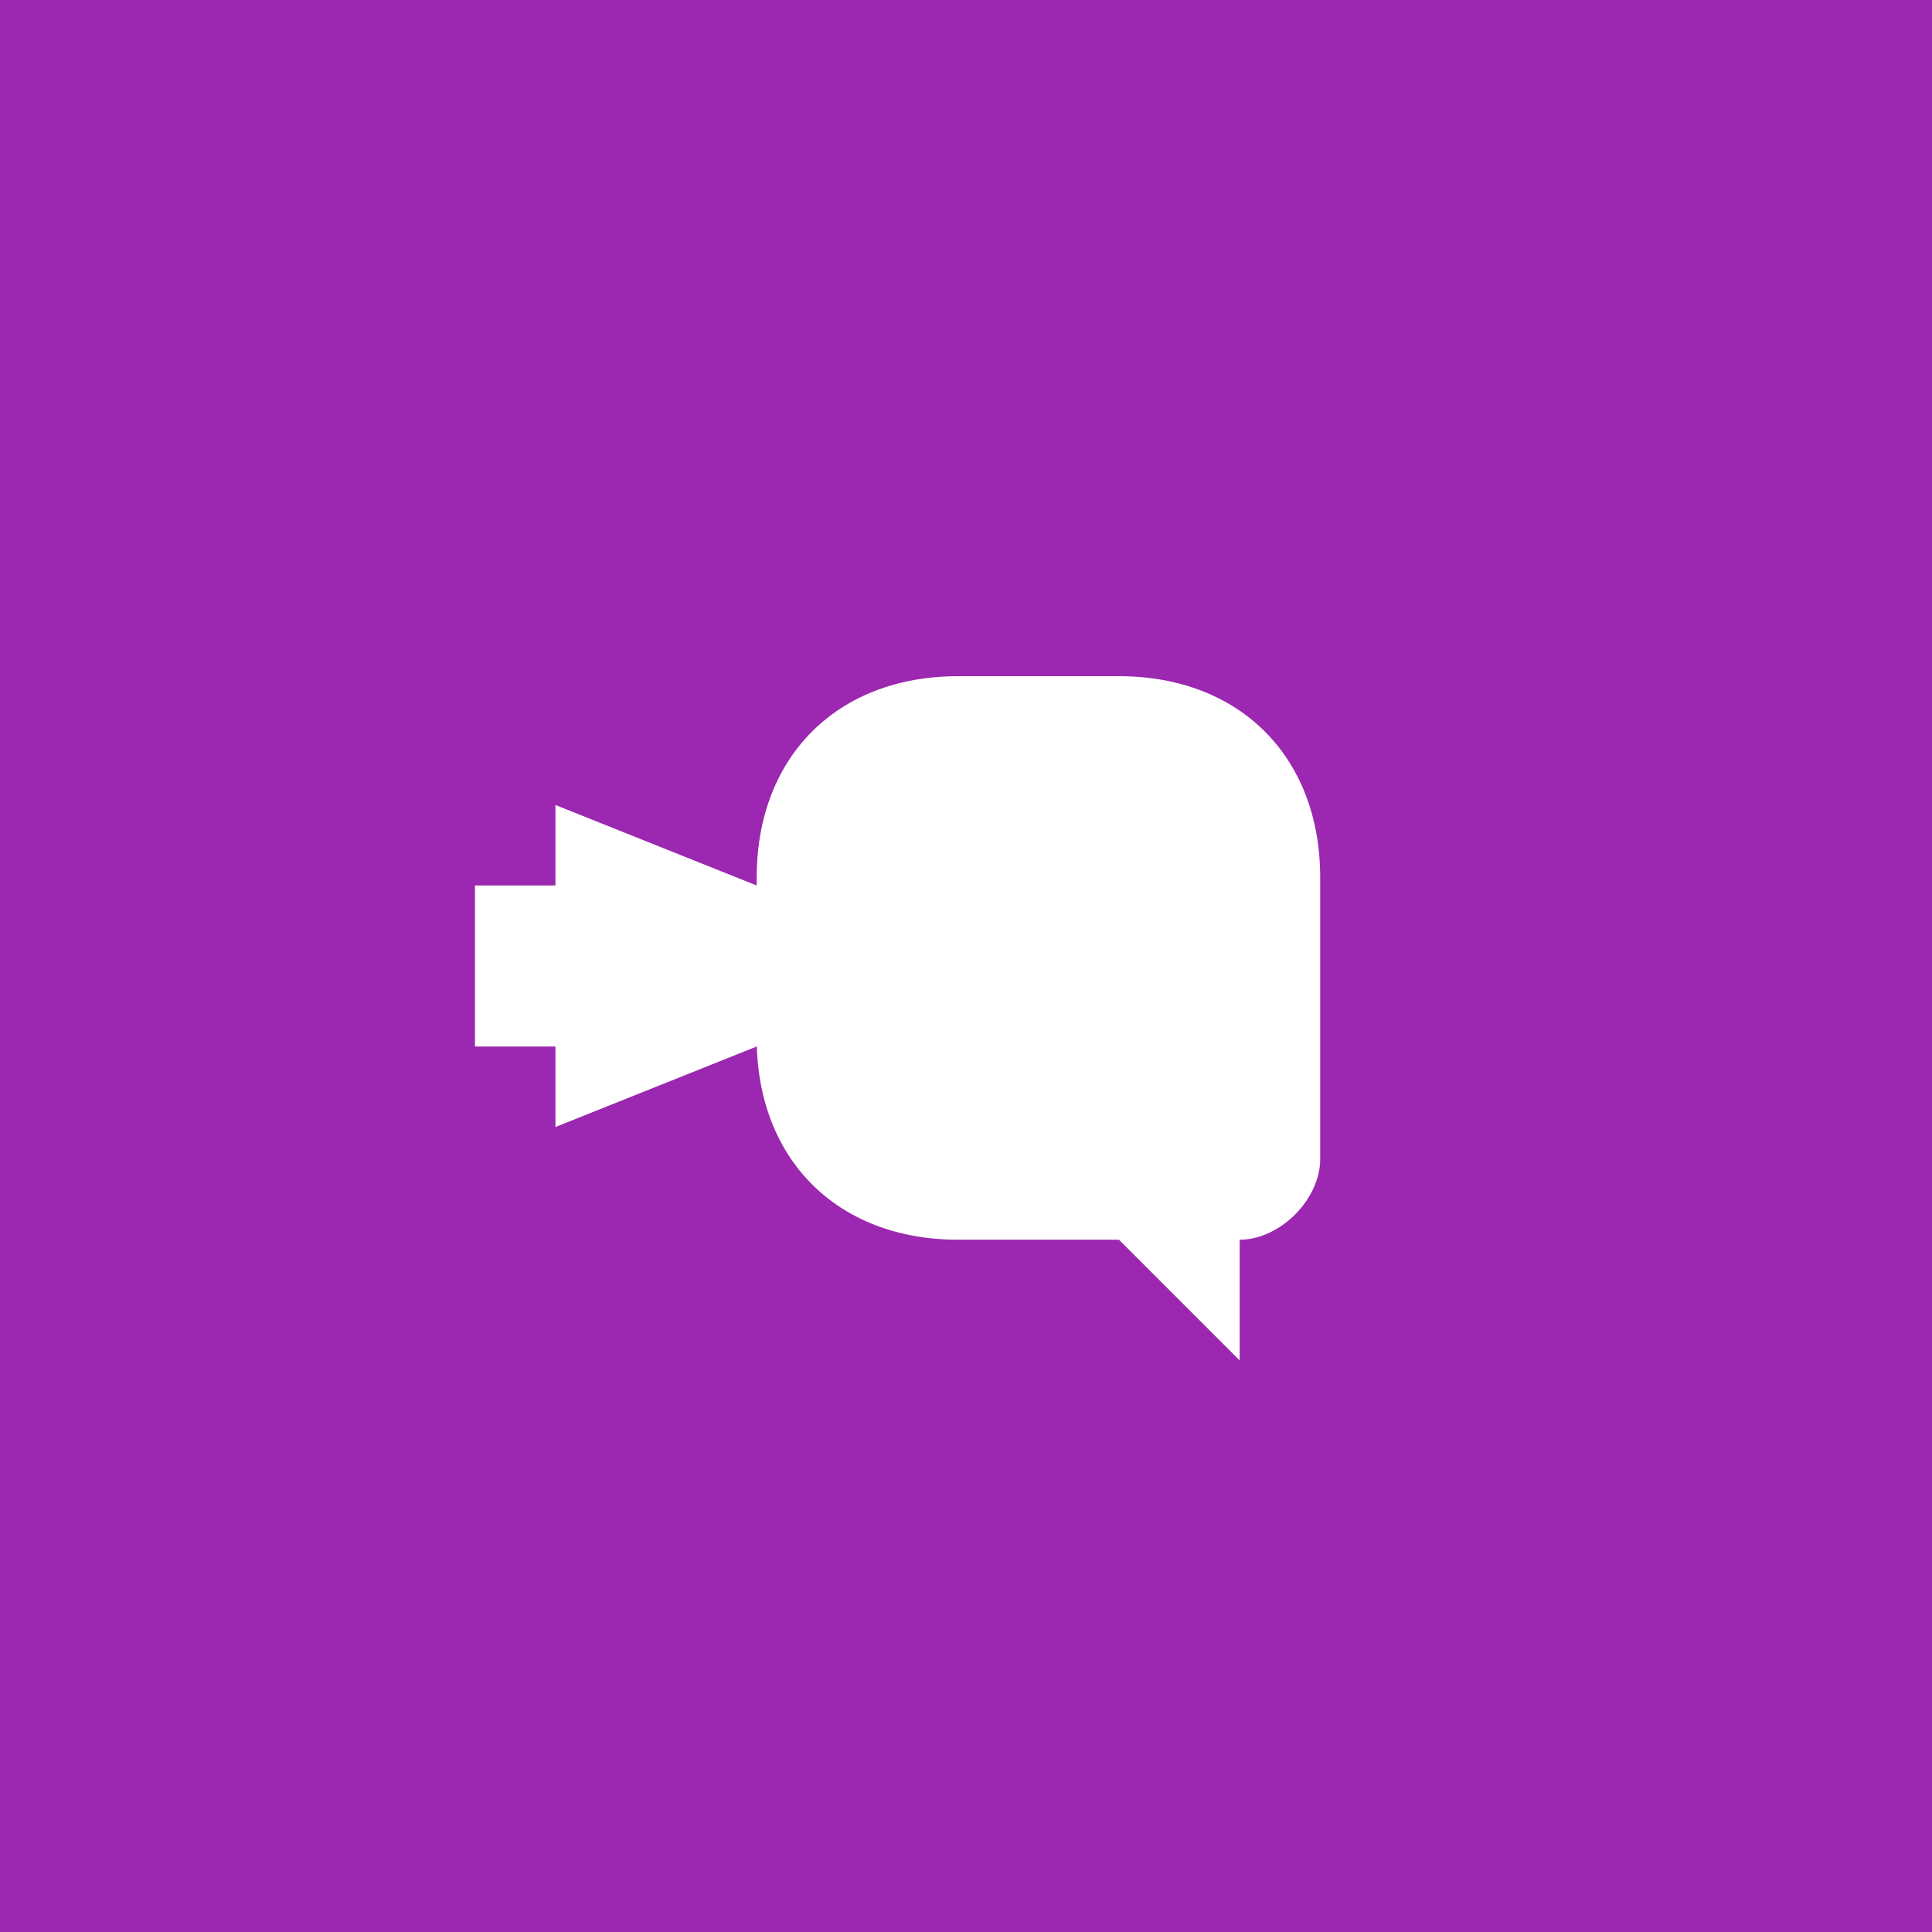 <?xml version="1.0" encoding="UTF-8"?>
<svg width="192" height="192" viewBox="0 0 192 192" version="1.1" xmlns="http://www.w3.org/2000/svg">
    <!-- Full background for maskable icon -->
    <rect width="192" height="192" fill="#9C27B0"/>
    
    <!-- Content scaled to 80% for safe zone -->
    <g transform="scale(0.8) translate(24,24)">
        <!-- Chat bubble -->
        <path d="M 140,85
                 C 140,70 130,60 115,60
                 L 95,60
                 C 80,60 70,70 70,85
                 L 70,105
                 C 70,120 80,130 95,130
                 L 115,130
                 L 130,145
                 L 130,130
                 C 135,130 140,125 140,120
                 Z" 
              fill="white"/>
        
        <!-- Arrow pointing right, overlapping bubble -->
        <path d="M 95,96
                 L 45,76
                 L 45,86
                 L 35,86
                 L 35,106
                 L 45,106
                 L 45,116
                 Z" 
              fill="white"/>
    </g>
</svg> 